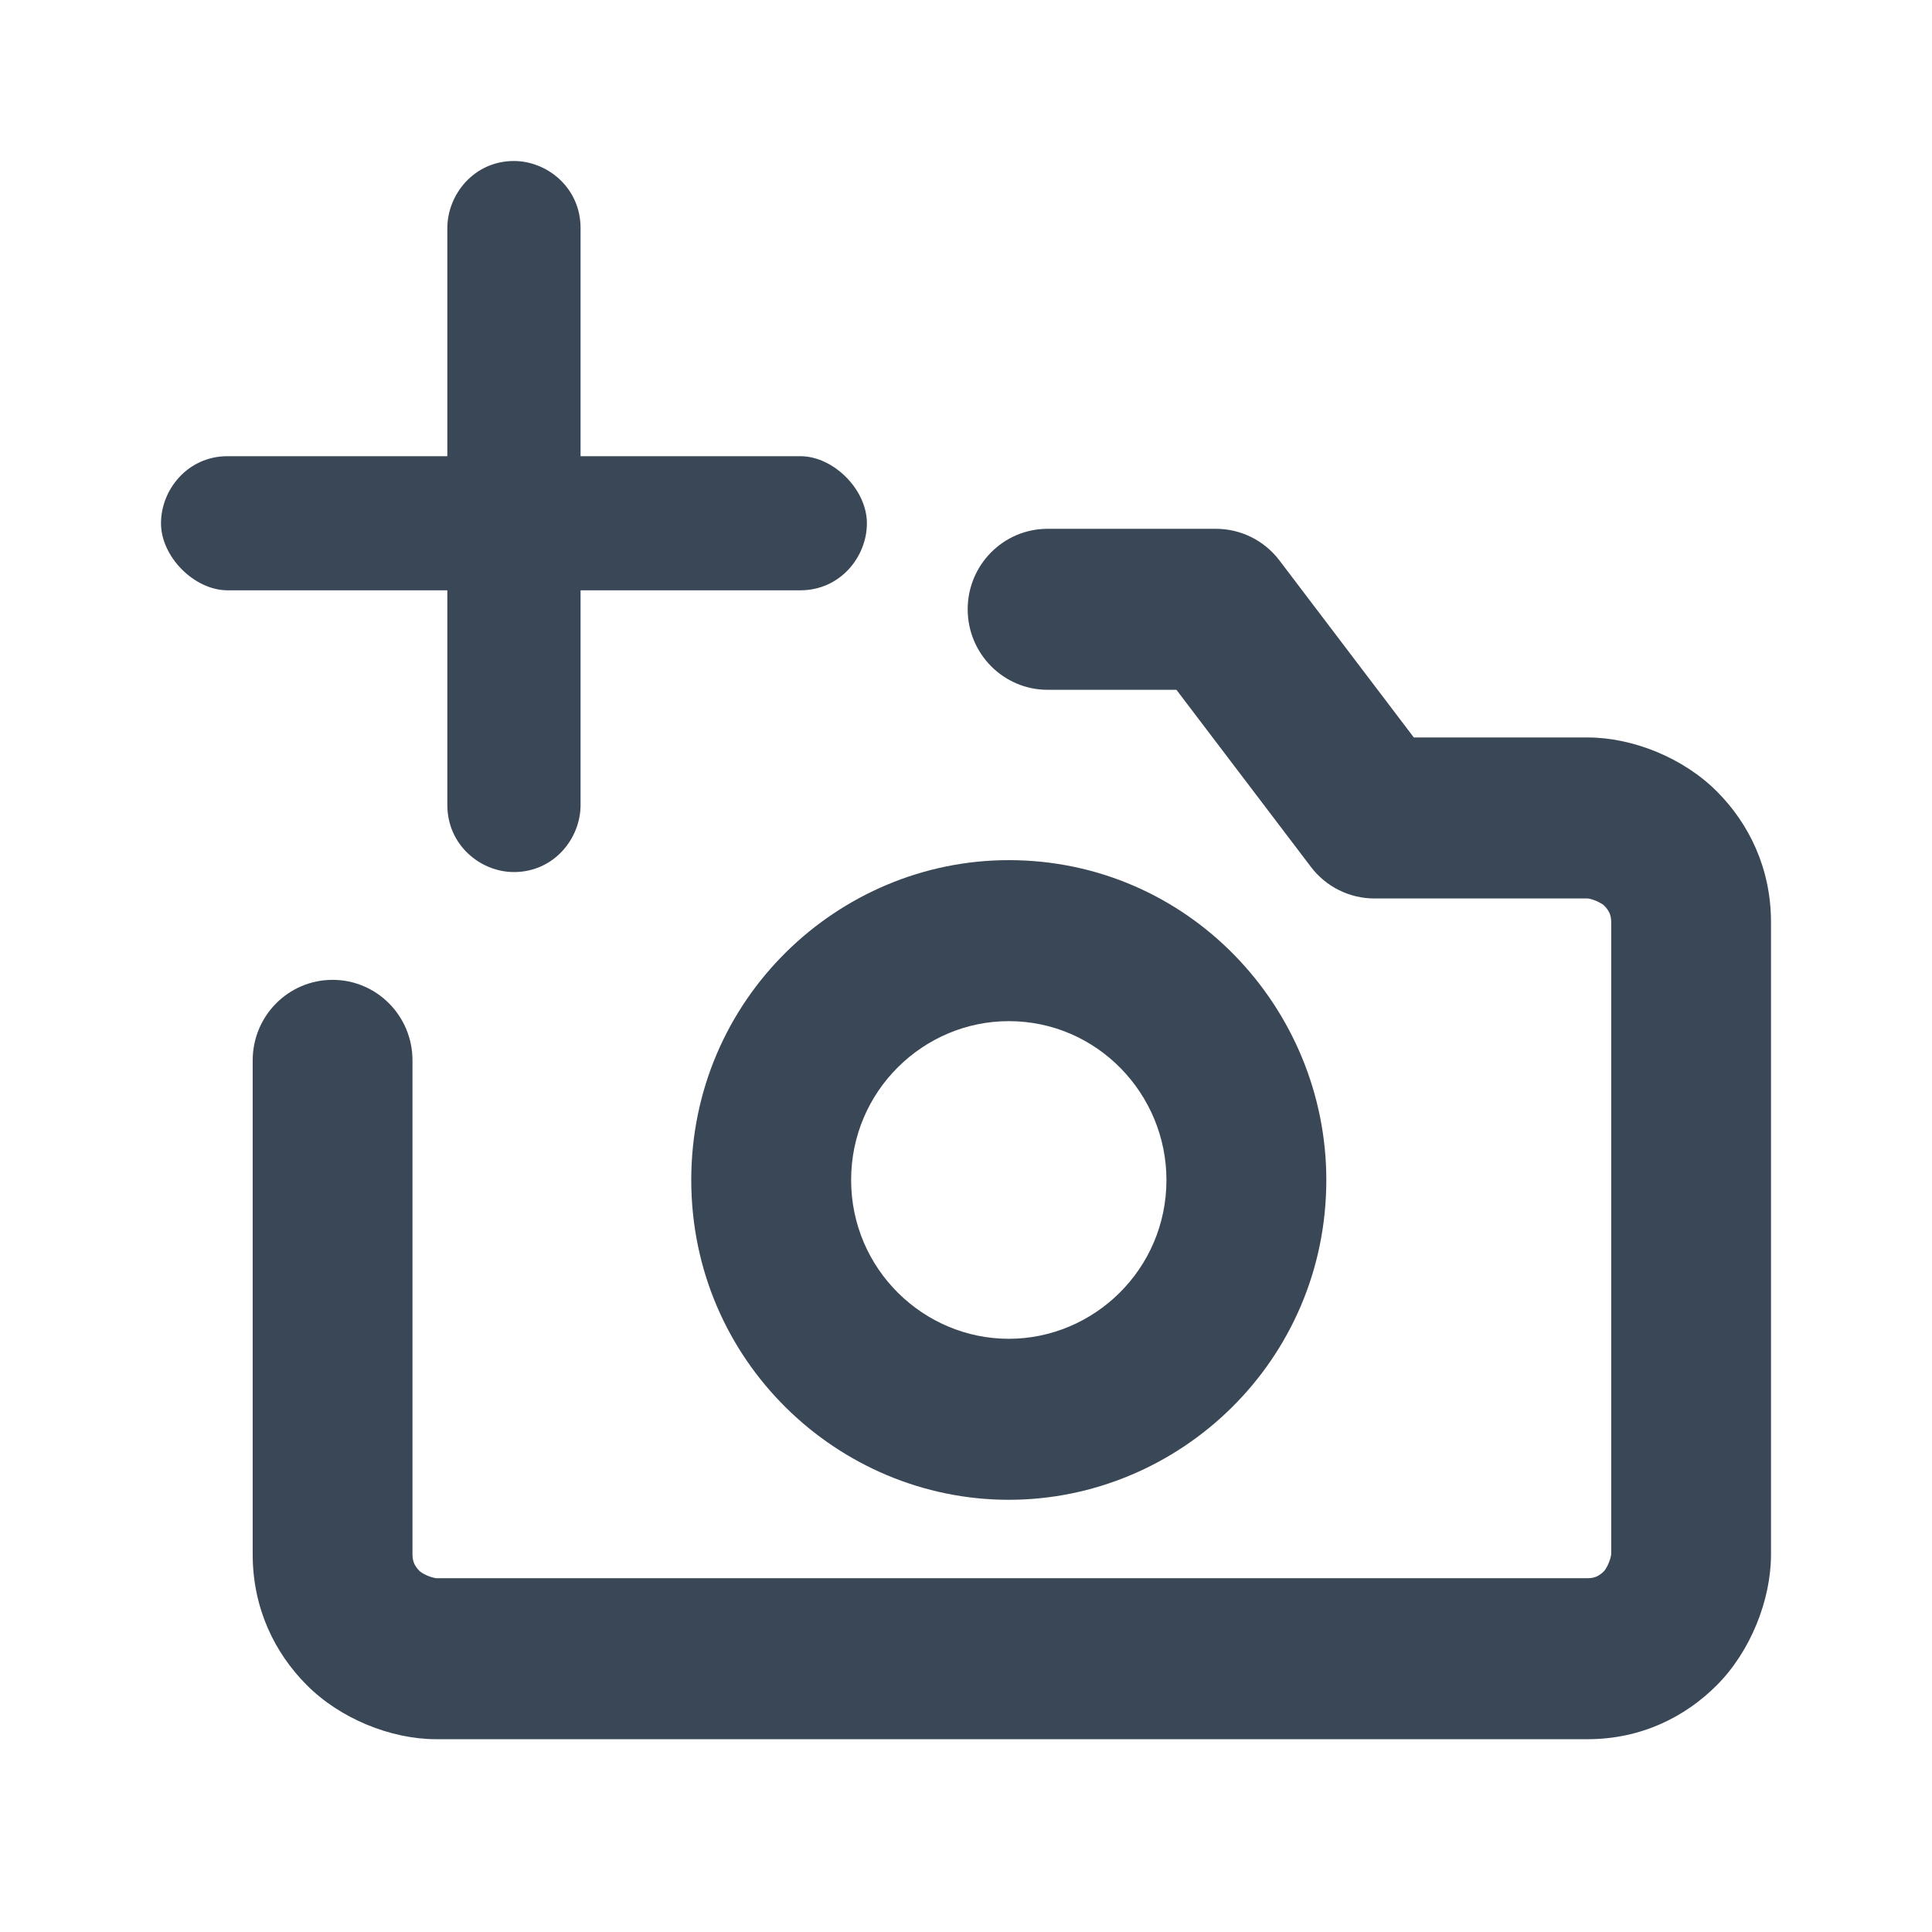 <svg width="24" height="24" viewBox="0 0 24 24" fill="none" xmlns="http://www.w3.org/2000/svg">
<path fill-rule="evenodd" clip-rule="evenodd" d="M12.021 7.569C12.021 7.016 12.466 6.569 13.014 6.569H15.104C15.414 6.569 15.705 6.714 15.893 6.961L17.563 9.161H19.721C20.284 9.161 20.916 9.416 21.331 9.835C21.724 10.23 22 10.783 22 11.457V19.309C22 19.876 21.746 20.512 21.331 20.93C20.938 21.326 20.39 21.605 19.721 21.605H5.418C4.855 21.605 4.223 21.349 3.808 20.93C3.415 20.535 3.139 19.983 3.139 19.309V13.172C3.139 12.62 3.583 12.172 4.131 12.172C4.68 12.172 5.124 12.62 5.124 13.172V19.309C5.124 19.362 5.134 19.397 5.145 19.422C5.157 19.449 5.177 19.481 5.212 19.516C5.212 19.516 5.221 19.525 5.24 19.537C5.259 19.55 5.285 19.563 5.313 19.575C5.342 19.587 5.369 19.595 5.391 19.6C5.409 19.604 5.419 19.605 5.419 19.605H19.721C19.774 19.605 19.809 19.595 19.834 19.584C19.86 19.572 19.892 19.552 19.927 19.516C19.927 19.516 19.936 19.507 19.947 19.488C19.96 19.468 19.974 19.443 19.985 19.414C19.997 19.385 20.005 19.358 20.01 19.336C20.014 19.317 20.015 19.307 20.015 19.307V11.457C20.015 11.403 20.005 11.368 19.994 11.343C19.982 11.316 19.962 11.284 19.927 11.249C19.927 11.249 19.918 11.24 19.899 11.228C19.879 11.216 19.854 11.202 19.825 11.19C19.796 11.178 19.77 11.17 19.748 11.165C19.73 11.161 19.72 11.161 19.72 11.161L17.072 11.161C16.763 11.161 16.471 11.015 16.284 10.768L14.614 8.569H13.014C12.466 8.569 12.021 8.121 12.021 7.569Z" fill="#3A4757"/>
<path fill-rule="evenodd" clip-rule="evenodd" d="M8.587 14.658C8.587 12.412 10.411 10.685 12.531 10.685C14.761 10.685 16.476 12.522 16.476 14.658C16.476 16.904 14.652 18.631 12.531 18.631C10.411 18.631 8.587 16.904 8.587 14.658ZM12.531 12.685C11.474 12.685 10.573 13.55 10.573 14.658C10.573 15.767 11.474 16.631 12.531 16.631C13.589 16.631 14.49 15.767 14.49 14.658C14.49 13.593 13.632 12.685 12.531 12.685Z" fill="#3A4757"/>
<path fill-rule="evenodd" clip-rule="evenodd" d="M5.557 10C5.557 10.5 5.971 10.833 6.384 10.833C6.881 10.833 7.212 10.417 7.212 10V7.333H9.942C10.438 7.333 10.769 6.917 10.769 6.5C10.769 6.083 10.355 5.667 9.942 5.667H7.212V2.833C7.212 2.333 6.798 2 6.384 2C5.888 2 5.557 2.417 5.557 2.833V5.667H2.827C2.331 5.667 2 6.083 2 6.5C2 6.917 2.414 7.333 2.827 7.333H5.557V10Z" fill="#3A4757"/>
</svg>